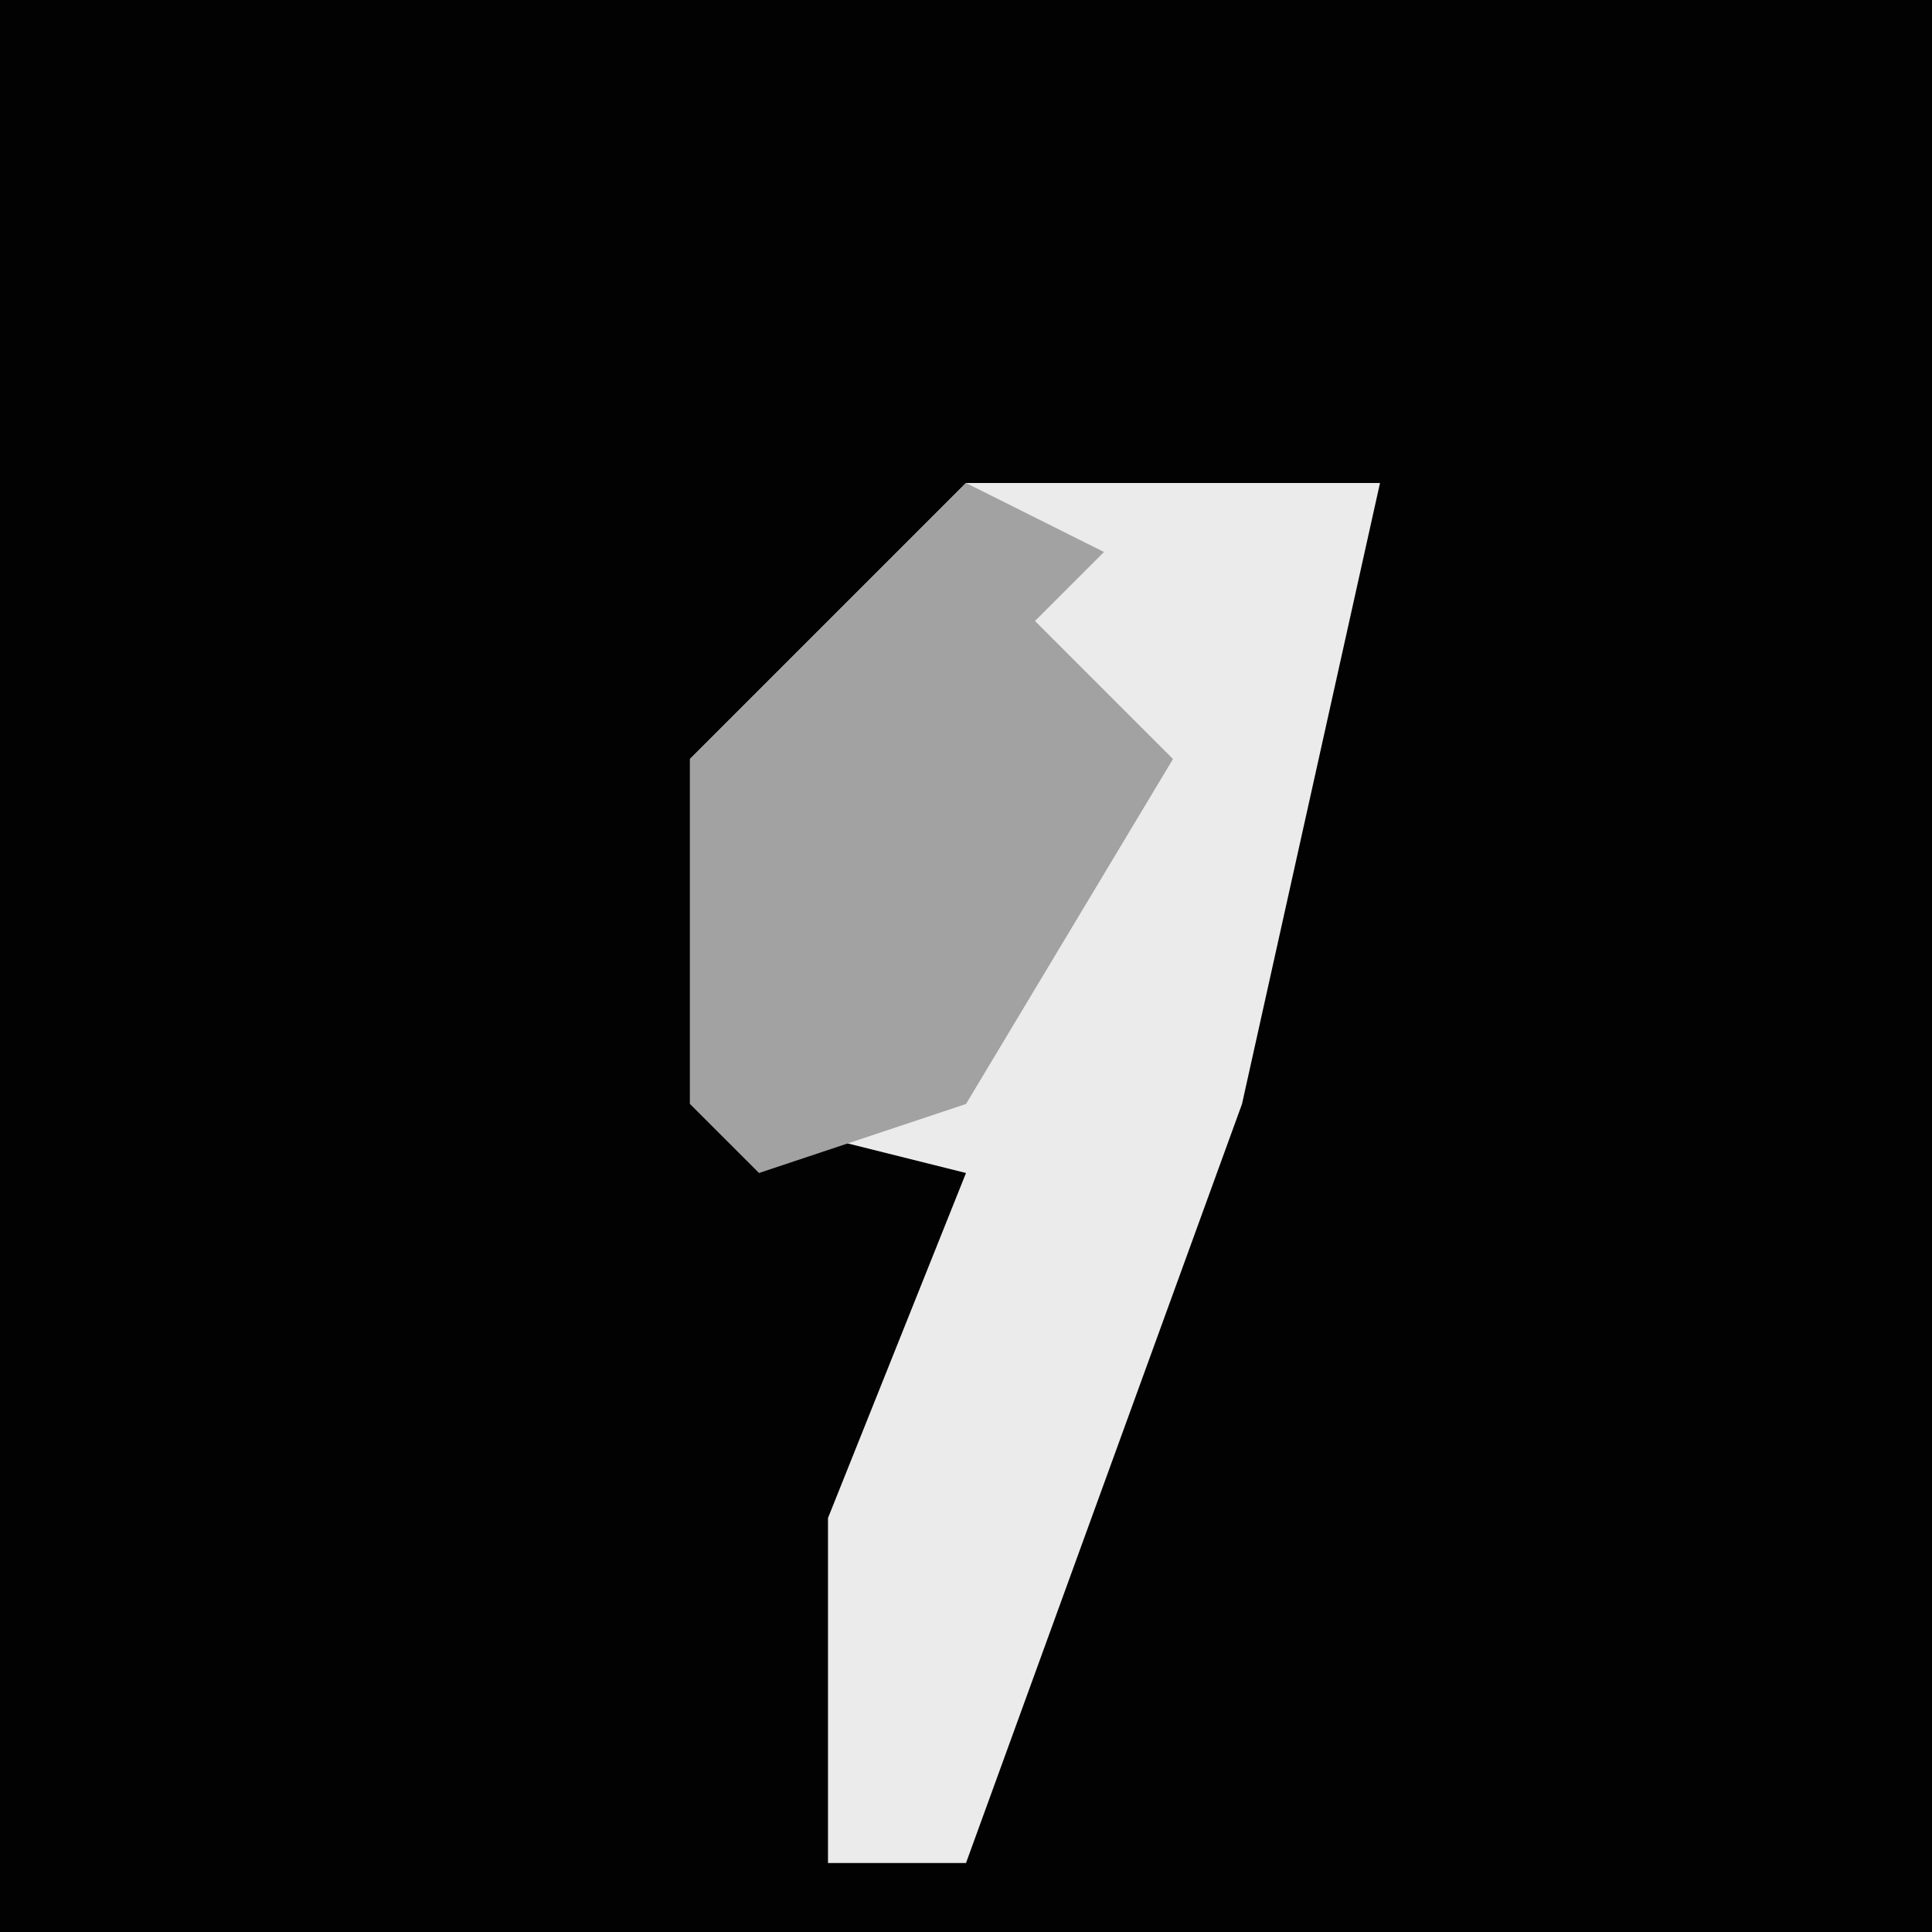 <?xml version="1.0" encoding="UTF-8"?>
<svg version="1.1" xmlns="http://www.w3.org/2000/svg" width="28" height="28">
<path d="M0,0 L28,0 L28,28 L0,28 Z " fill="#020202" transform="translate(0,0)"/>
<path d="M0,0 L6,0 L4,9 L0,20 L-2,20 L-2,15 L0,10 L-4,9 L-4,4 Z " fill="#EBEBEB" transform="translate(14,7)"/>
<path d="M0,0 L2,1 L1,2 L3,4 L0,9 L-3,10 L-4,9 L-4,4 Z " fill="#A2A2A2" transform="translate(14,7)"/>
</svg>
